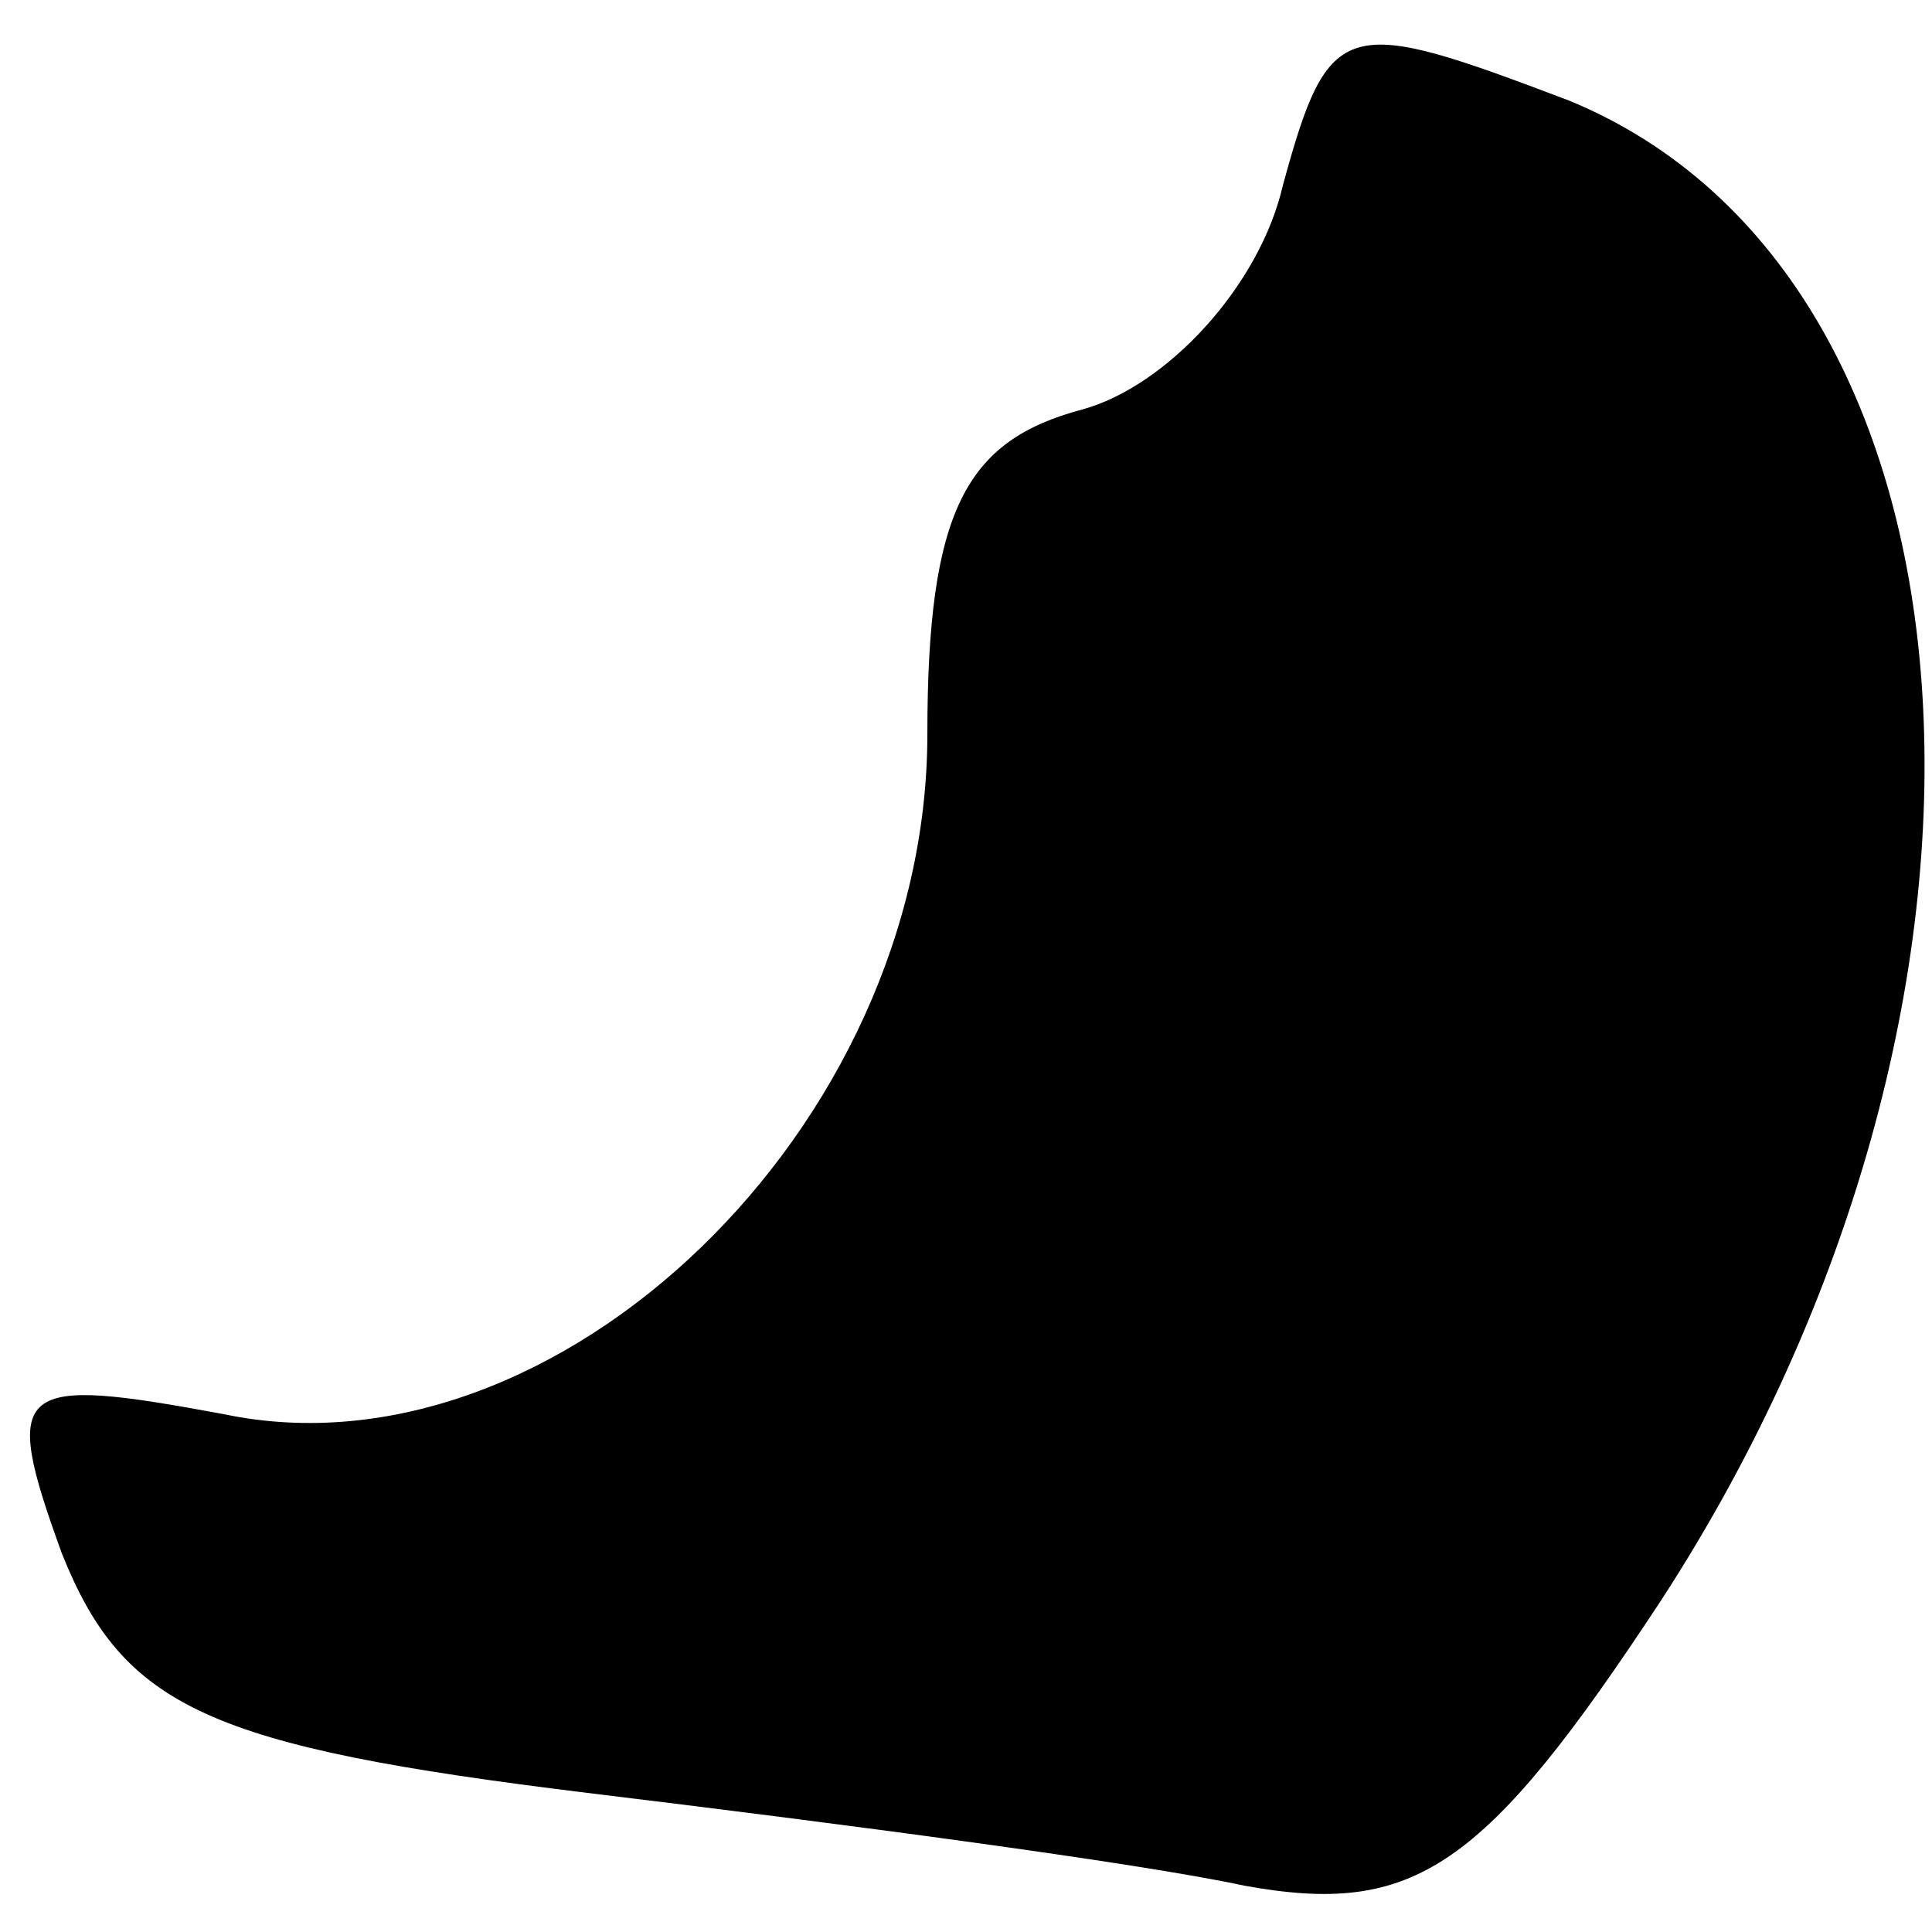 <?xml version="1.0" standalone="no"?>
<!DOCTYPE svg PUBLIC "-//W3C//DTD SVG 20010904//EN"
 "http://www.w3.org/TR/2001/REC-SVG-20010904/DTD/svg10.dtd">
<svg version="1.0" xmlns="http://www.w3.org/2000/svg"
 width="25pt" height="25pt" viewBox="0 0 25 25"
 preserveAspectRatio="xMidYMid meet">
<g transform="translate(0,25) scale(0.1,-0.1)"
fill="#000000" stroke="none">
<path fill="#000000" stroke="none" d="M166 226 c-3 -13 -15 -26 -26 -29 -15
-4 -20 -13 -20 -42 0 -51 -48 -97 -91 -88 -27 5 -29 4 -21 -18 8 -20 19 -25
68 -31 33 -4 71 -9 85 -12 22 -4 31 2 54 37 50 77 44 171 -12 194 -29 11 -31
11 -37 -11z"/>
</g>
</svg>
